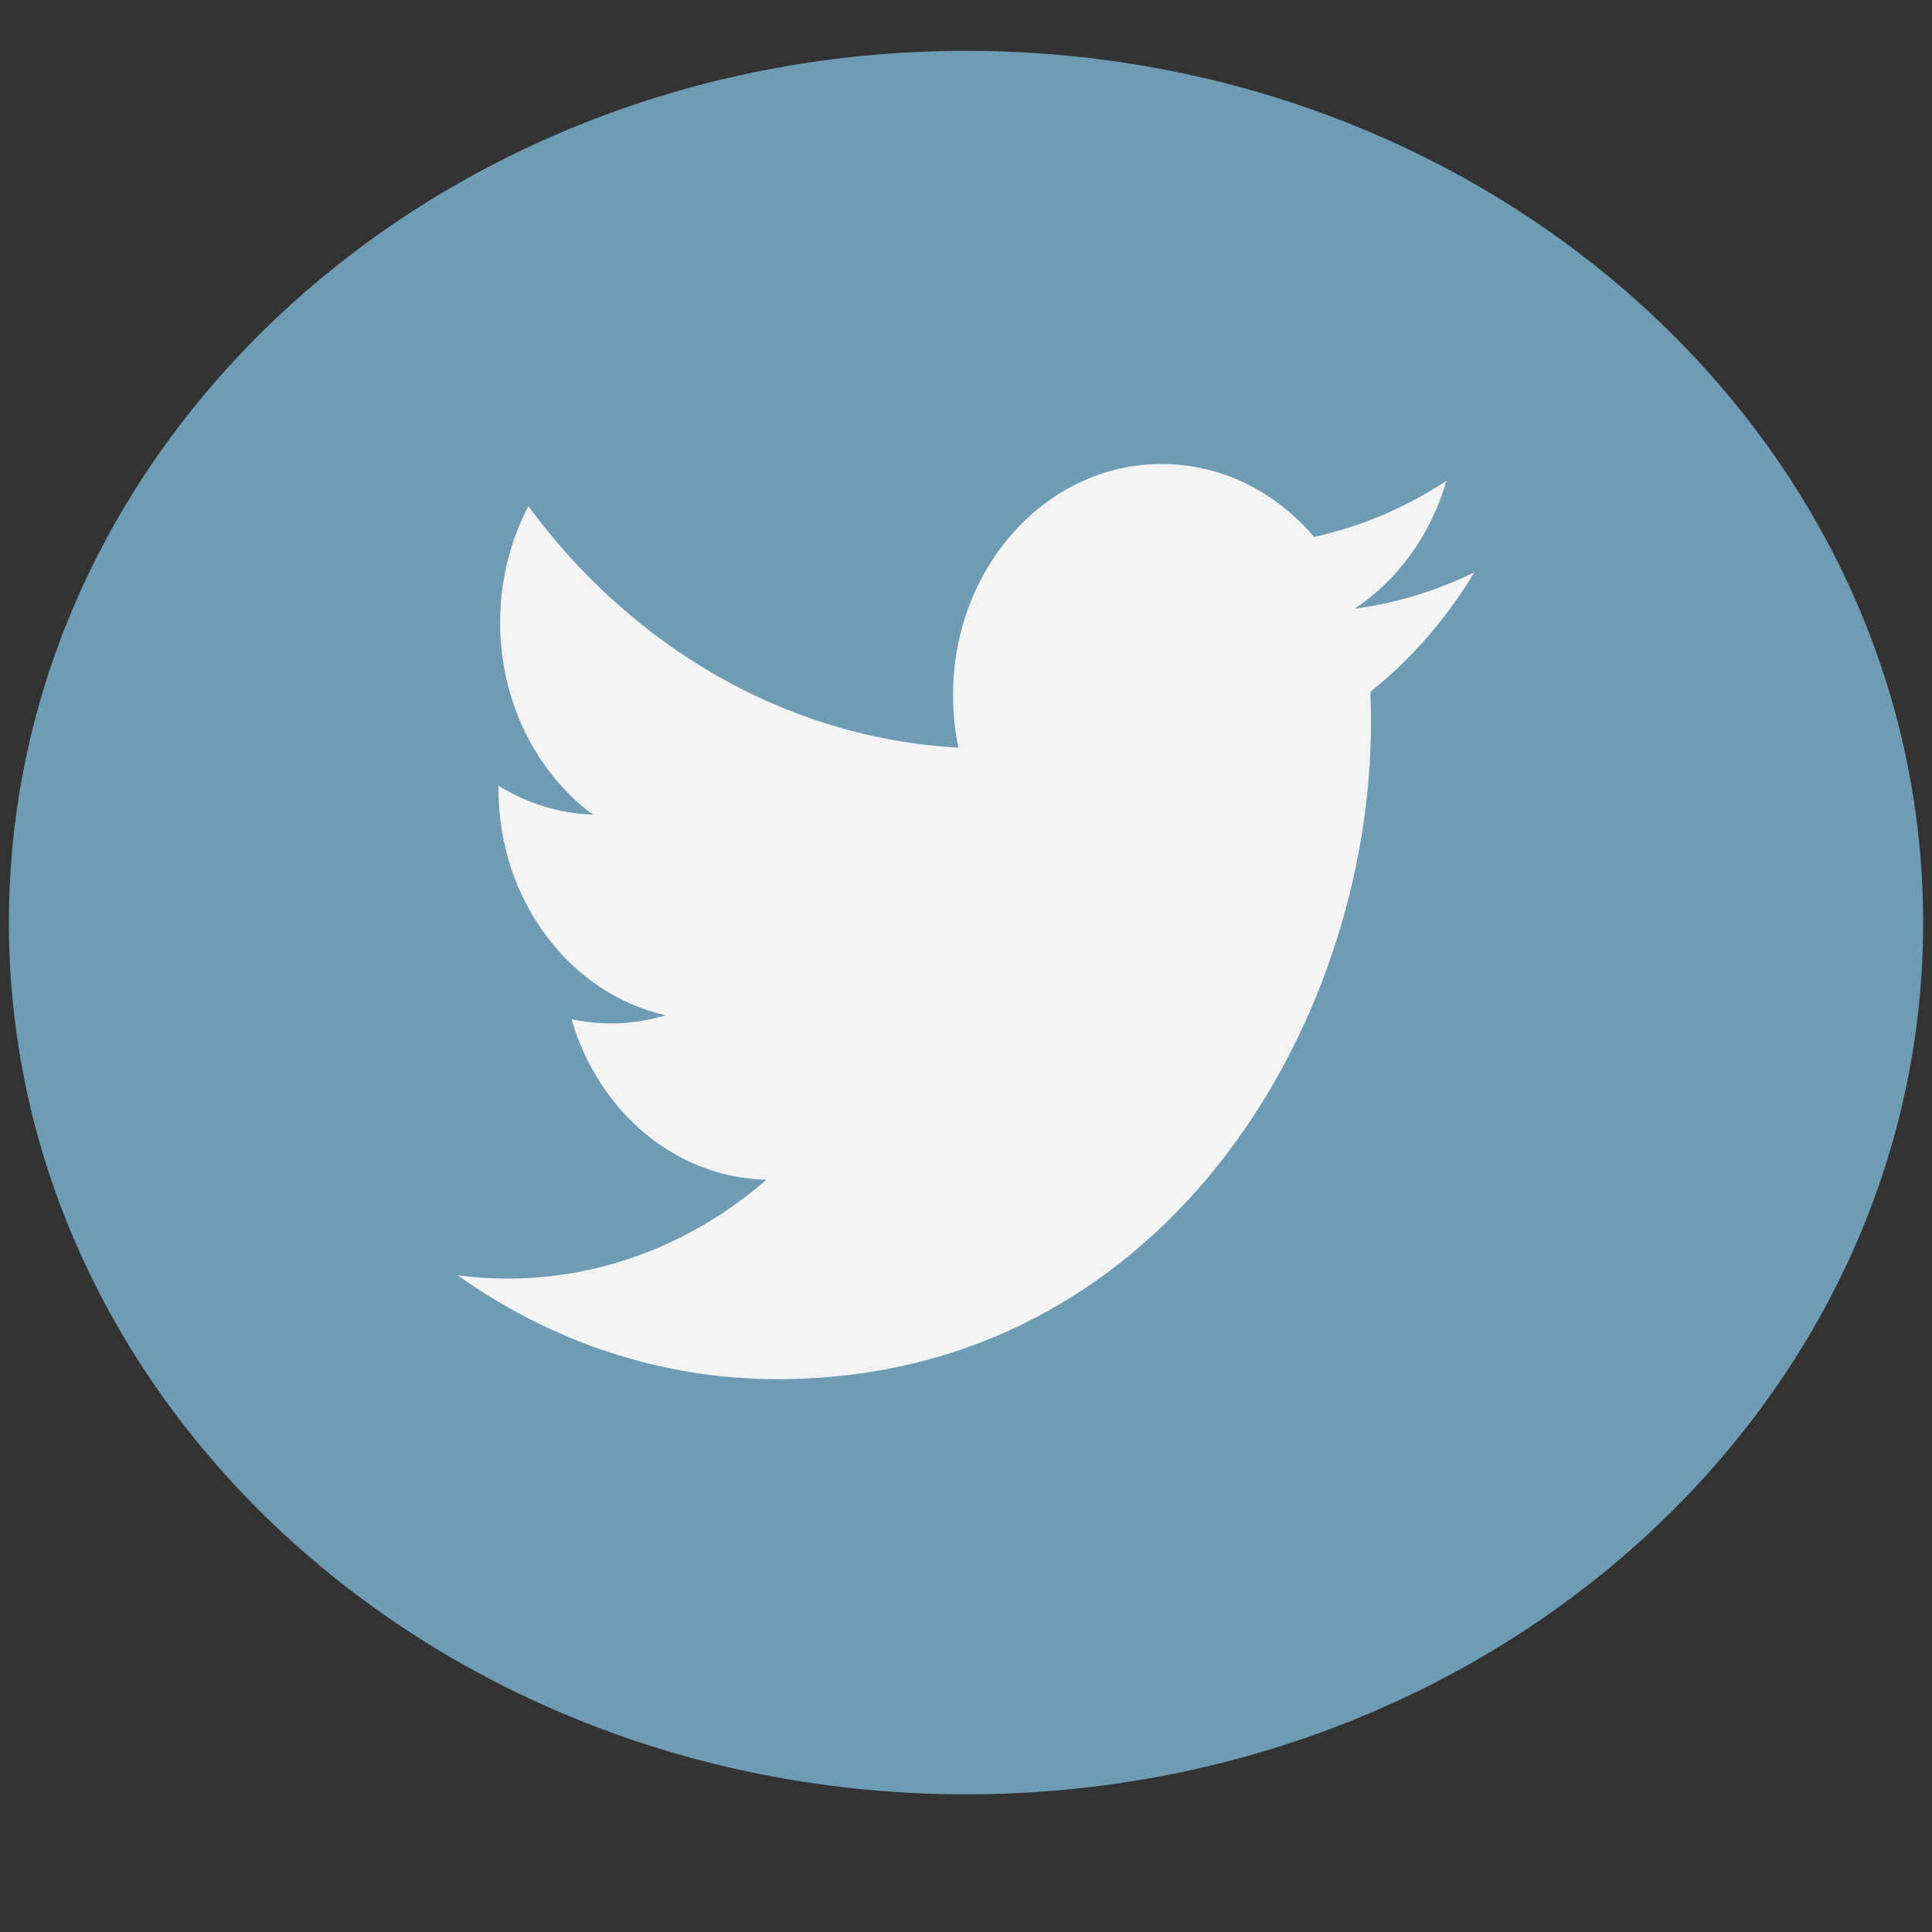 <?xml version="1.0" encoding="utf-8"?>
<!-- Generator: Adobe Illustrator 16.0.0, SVG Export Plug-In . SVG Version: 6.00 Build 0)  -->
<!DOCTYPE svg PUBLIC "-//W3C//DTD SVG 1.1//EN" "http://www.w3.org/Graphics/SVG/1.1/DTD/svg11.dtd">
<svg version="1.1" id="Capa_1" xmlns="http://www.w3.org/2000/svg" xmlns:xlink="http://www.w3.org/1999/xlink" x="0px" y="0px"
	 width="38px" height="38px" viewBox="0 0 38 38" enable-background="new 0 0 38 38" xml:space="preserve">
<rect x="0" y="0" width="38" height="38" fill="#333333" stroke="none"/>
<g opacity="0.7">
	<g>
		<defs>
			<rect id="SVGID_1_" x="0.174" y="1" width="37.652" height="34.29"/>
		</defs>
		<clipPath id="SVGID_2_">
			<use xlink:href="#SVGID_1_"  overflow="visible"/>
		</clipPath>
		<g clip-path="url(#SVGID_2_)">
			<defs>
				<rect id="SVGID_3_" x="0.174" y="1" width="37.652" height="34.289"/>
			</defs>
			<clipPath id="SVGID_4_">
				<use xlink:href="#SVGID_3_"  overflow="visible"/>
			</clipPath>
			<path clip-path="url(#SVGID_4_)" fill="#88C9ED" d="M37.826,18.146c0,9.468-8.43,17.146-18.827,17.146
				c-10.398,0-18.824-7.678-18.824-17.146C0.175,8.676,8.601,1,19,1C29.396,1,37.826,8.676,37.826,18.146"/>
		</g>
	</g>
</g>
<path fill="#F4F4F5" d="M29,11.256c-0.736,0.361-1.527,0.606-2.355,0.716c0.846-0.562,1.498-1.452,1.805-2.515
	c-0.793,0.521-1.672,0.9-2.605,1.104c-0.75-0.884-1.816-1.435-2.996-1.435c-2.268,0-4.104,2.034-4.104,4.544
	c0,0.356,0.035,0.703,0.107,1.036c-3.412-0.19-6.435-1.999-8.459-4.749c-0.353,0.672-0.556,1.452-0.556,2.285
	c0,1.576,0.726,2.968,1.826,3.781c-0.673-0.022-1.308-0.229-1.859-0.568v0.058c0,2.202,1.416,4.038,3.291,4.456
	c-0.344,0.104-0.708,0.16-1.08,0.16c-0.264,0-0.522-0.028-0.774-0.082c0.524,1.805,2.039,3.119,3.834,3.156
	c-1.403,1.218-3.172,1.945-5.094,1.945c-0.334,0-0.66-0.022-0.979-0.064c1.813,1.289,3.972,2.042,6.291,2.042
	c7.546,0,11.673-6.923,11.673-12.929c0-0.197-0.006-0.393-0.012-0.59C27.754,12.968,28.449,12.168,29,11.256"/>
</svg>
